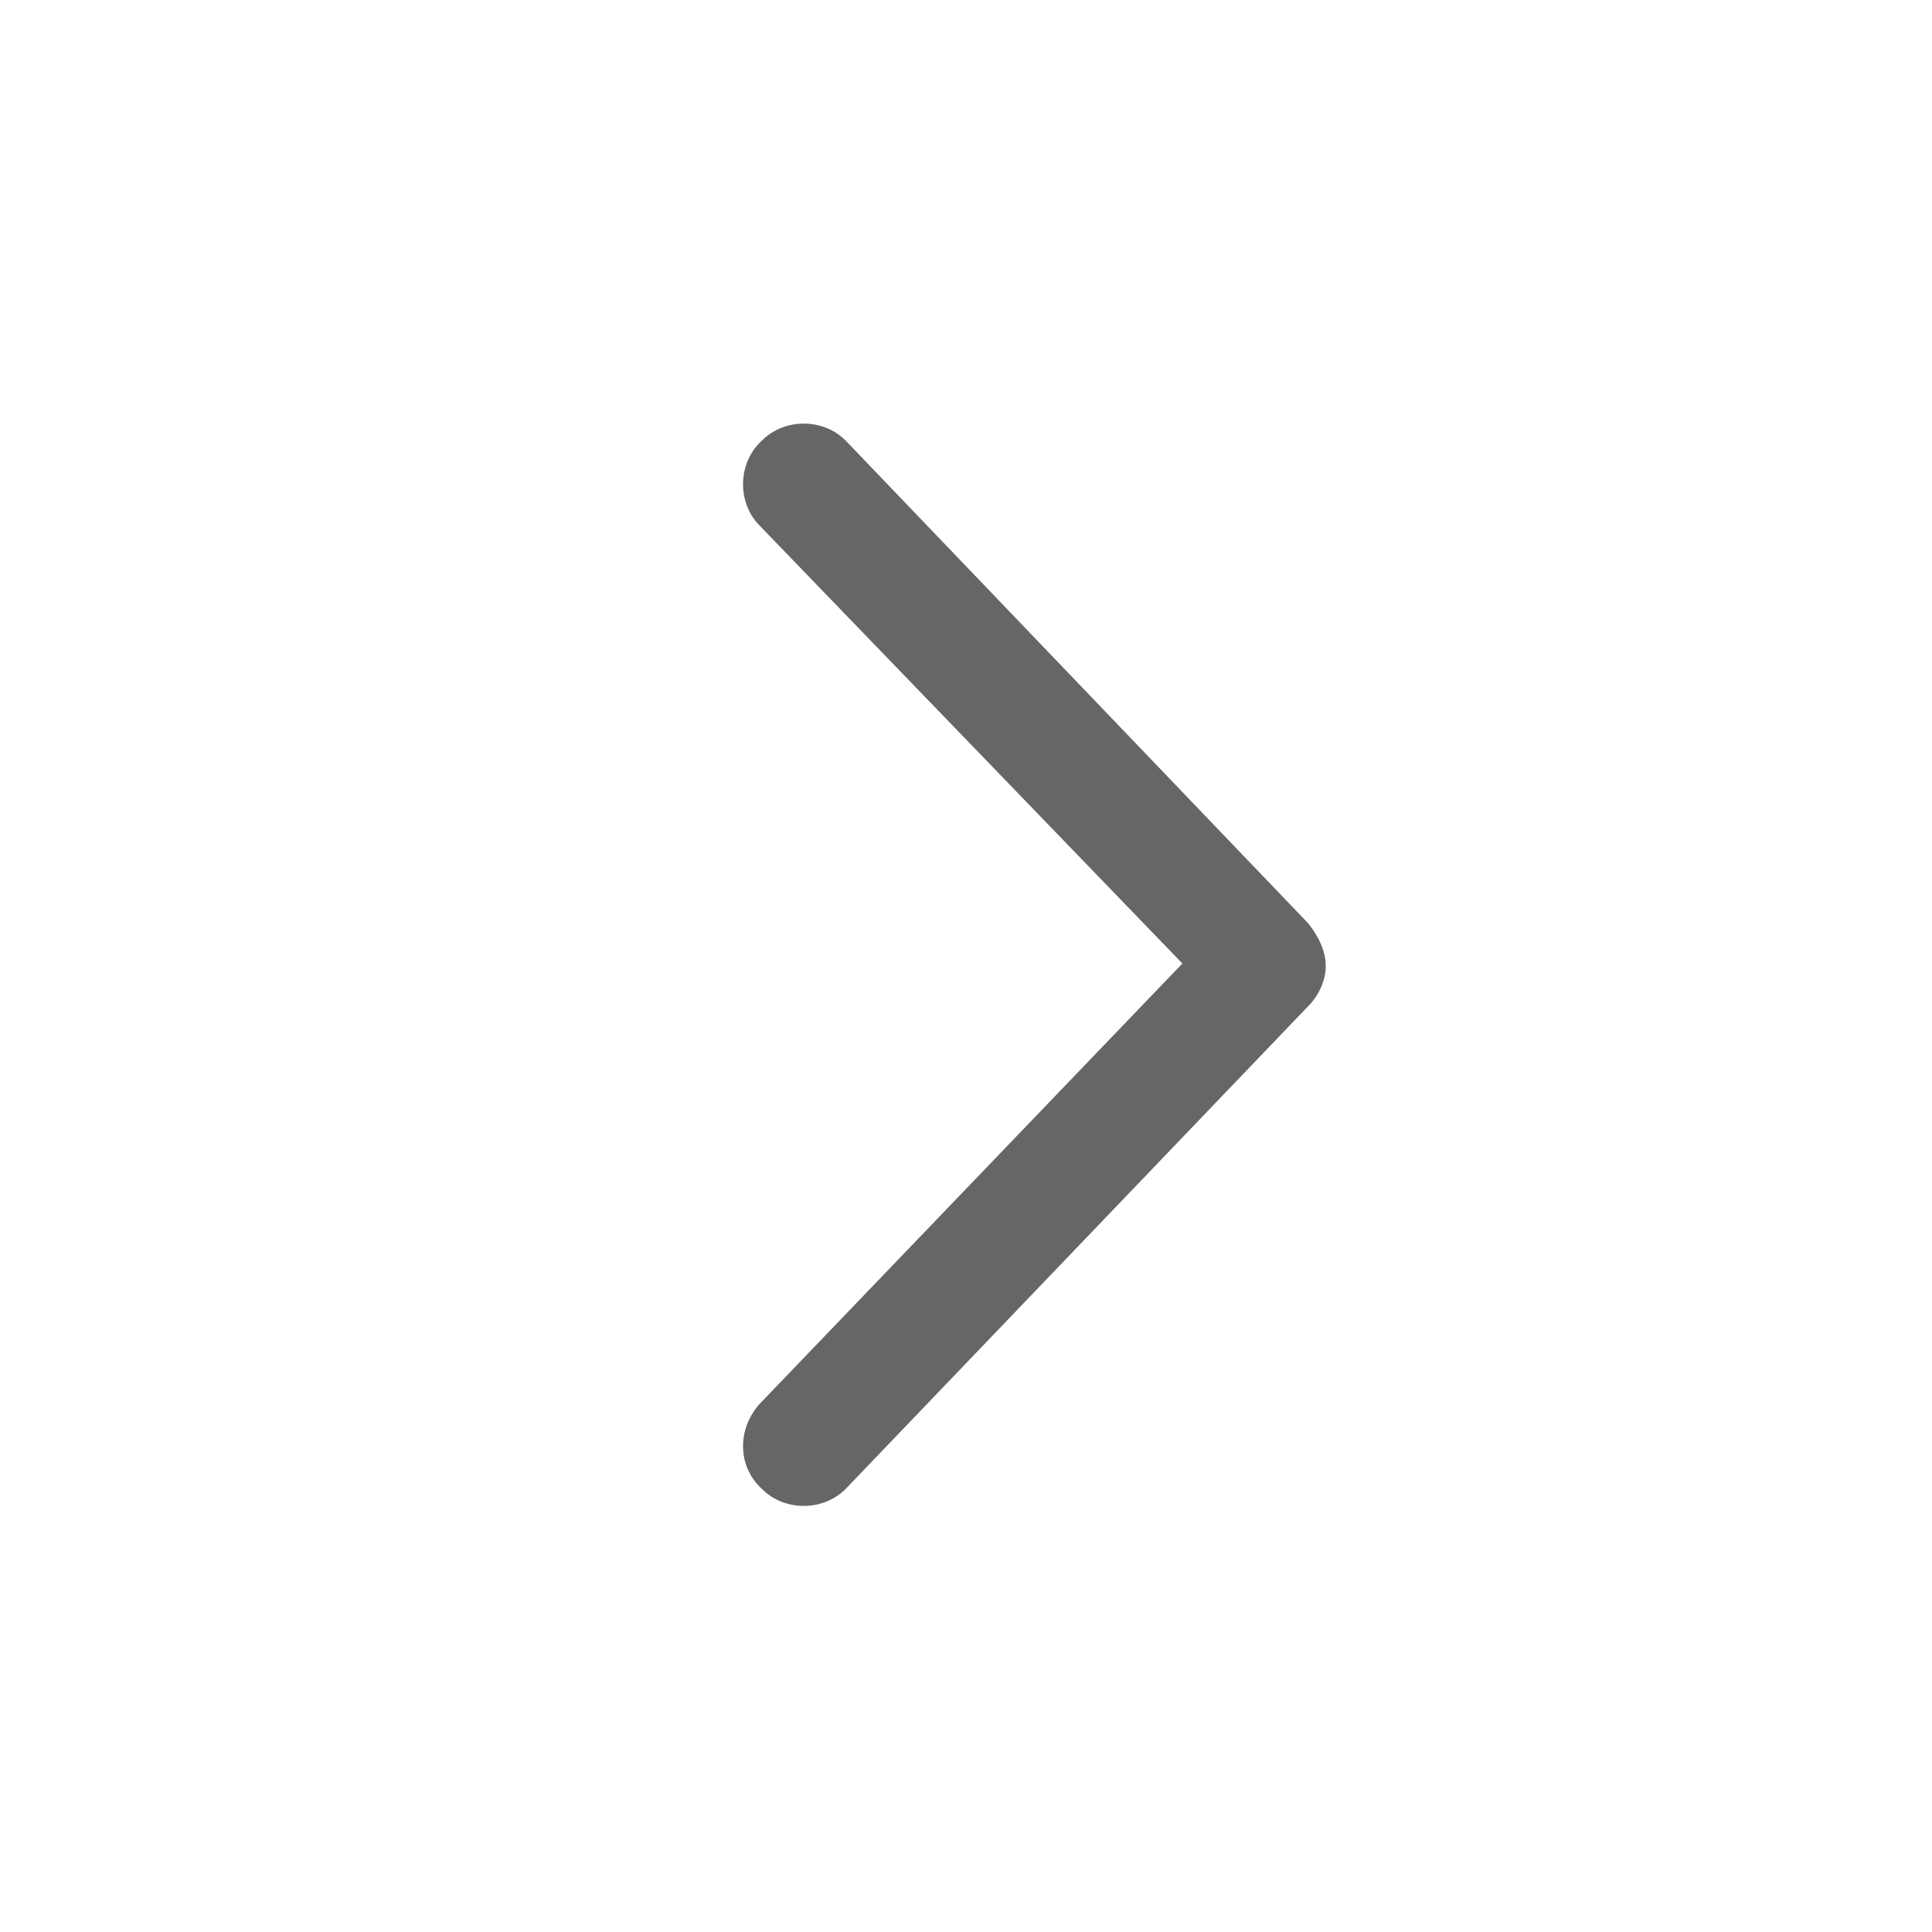 <svg width="24" height="24" viewBox="0 0 24 24" fill="none" xmlns="http://www.w3.org/2000/svg">
<path d="M10.531 5.5L16.25 11.469C16.375 11.625 16.469 11.812 16.469 12C16.469 12.188 16.375 12.375 16.25 12.5L10.531 18.469C10.25 18.781 9.75 18.781 9.469 18.5C9.156 18.219 9.156 17.75 9.438 17.438L14.688 11.969L9.438 6.531C9.156 6.25 9.156 5.75 9.469 5.469C9.75 5.188 10.25 5.188 10.531 5.5Z" fill="#666666"/>
</svg>

